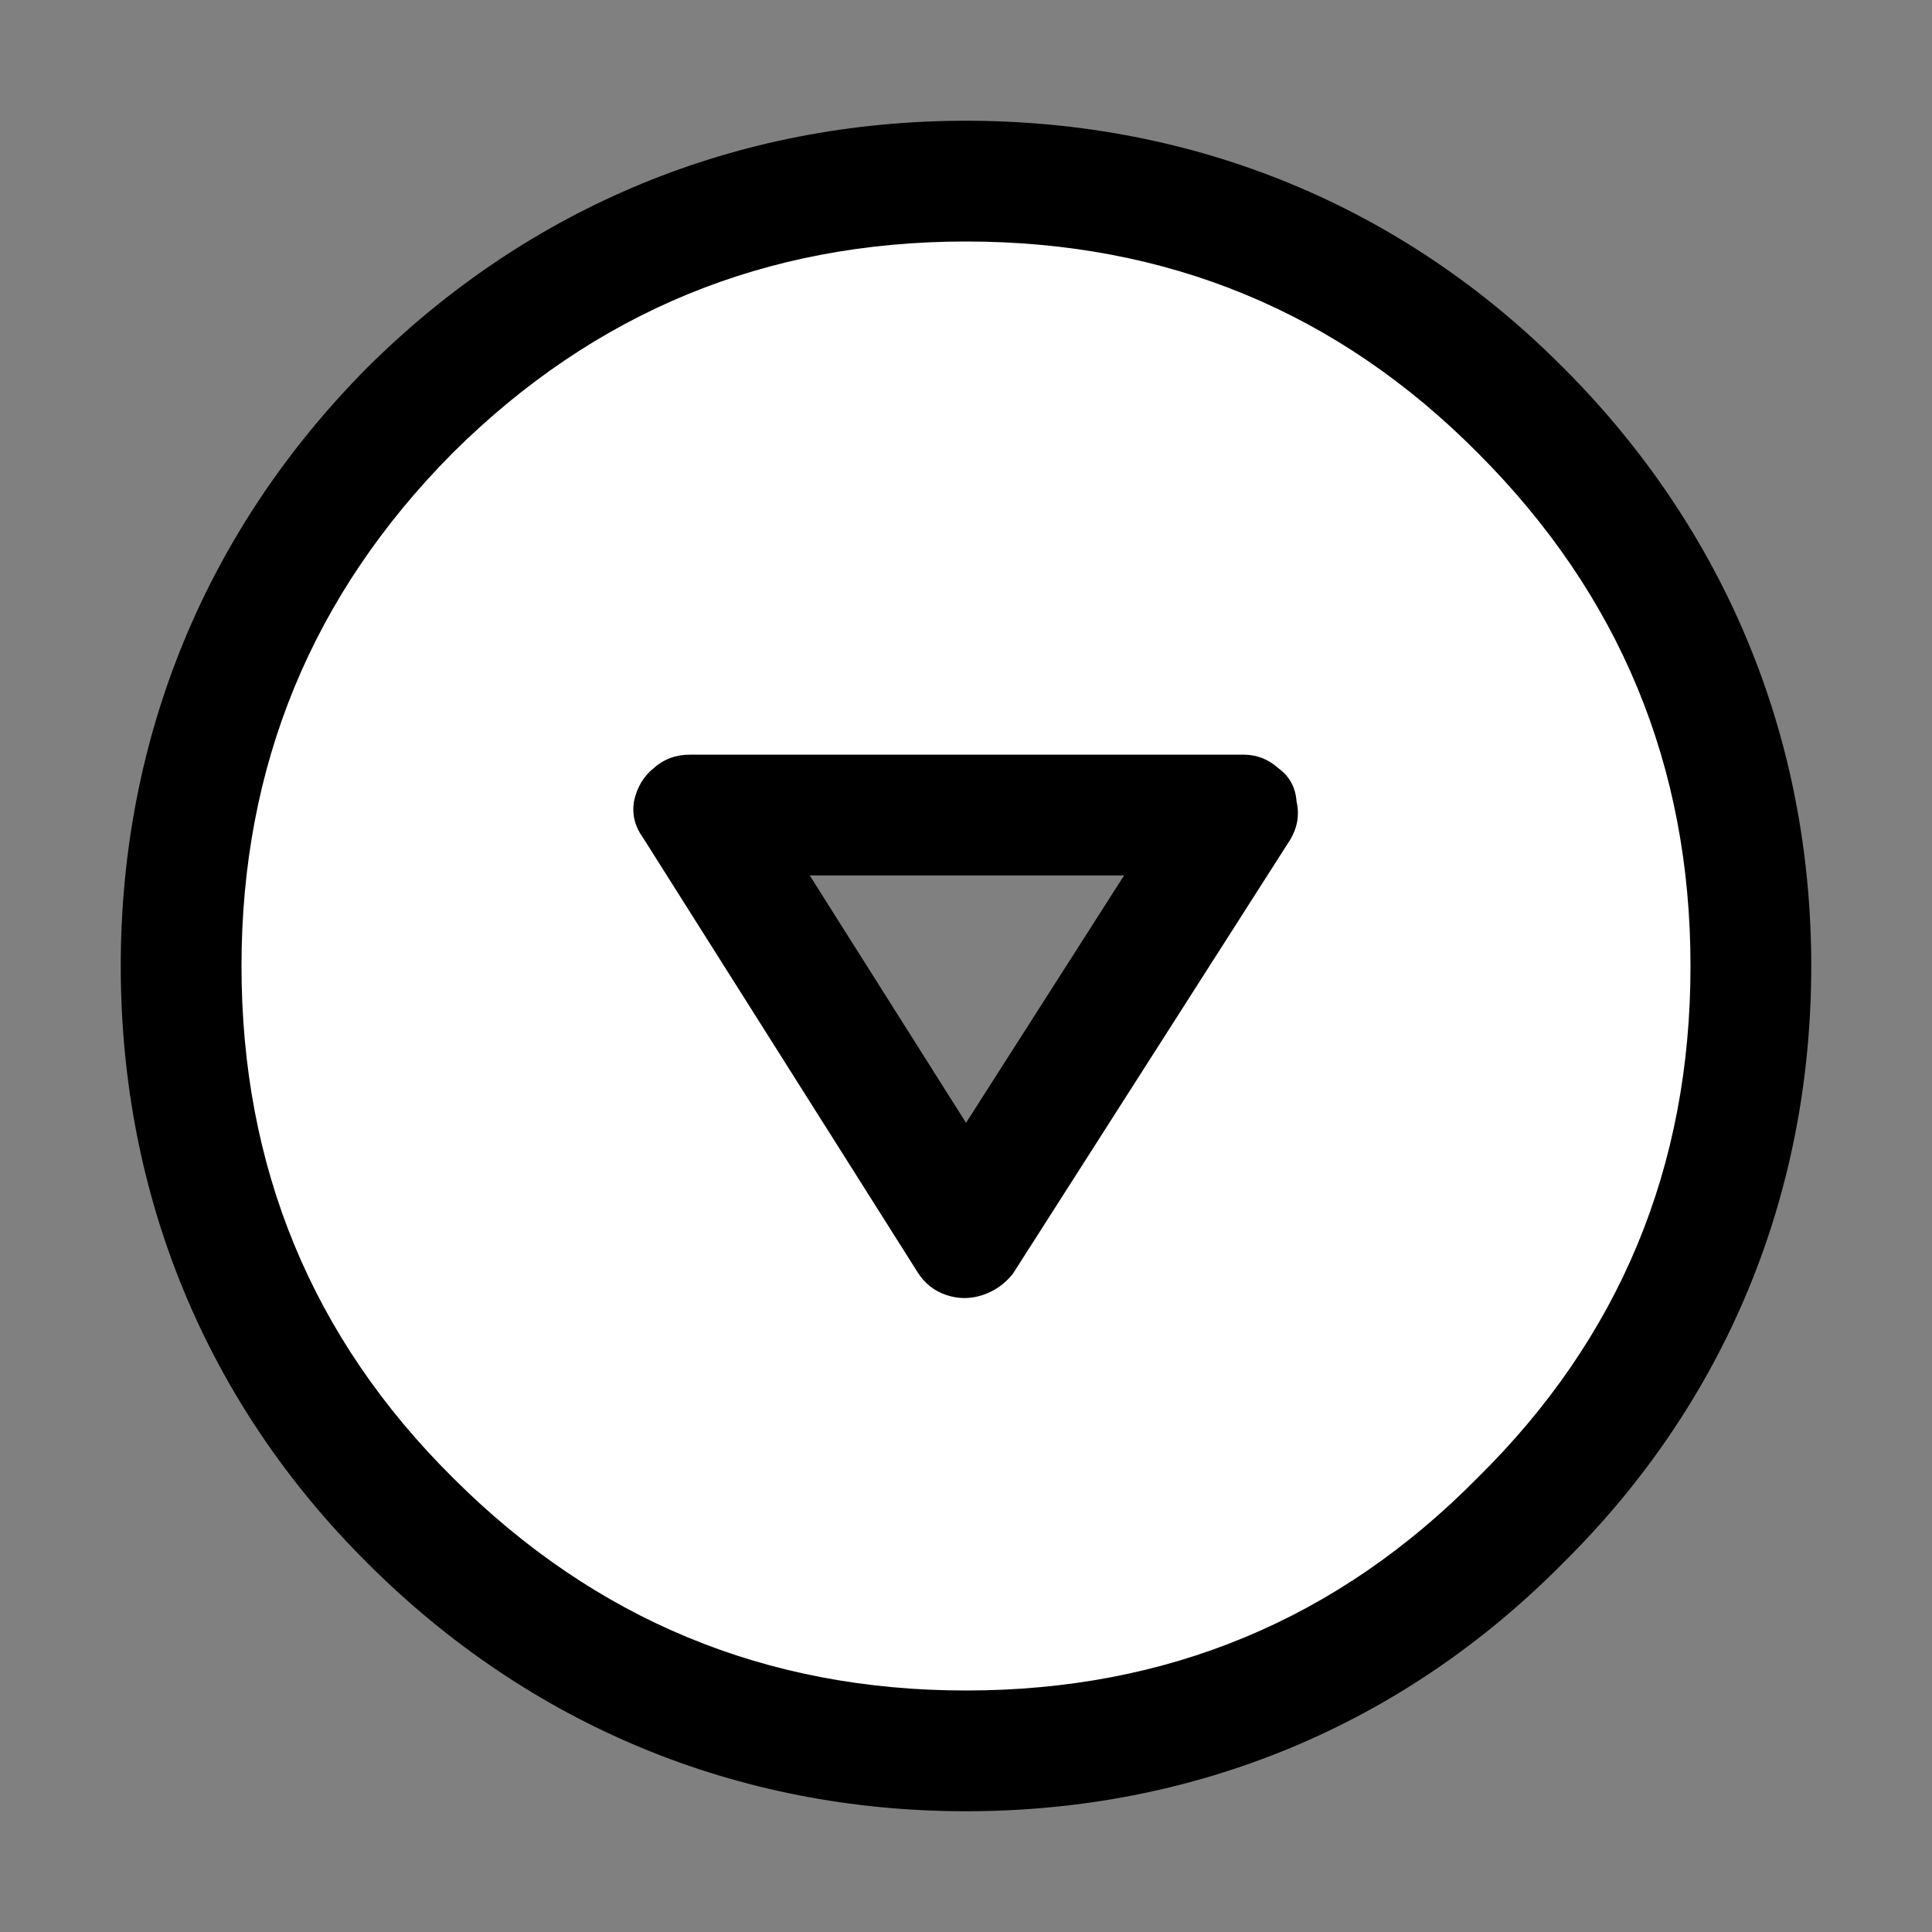<?xml version="1.0" encoding="UTF-8"?>
<svg version="1.1" viewBox="0 0 64 64" xmlns="http://www.w3.org/2000/svg">
<rect x="0" y="0" width="64" height="64" fill="#808080" stroke="none"/>
<path d="m32 4c-7.571 0-14.451 2.833-19.818 8.162l-0.02 0.02c-5.33 5.368-8.162 12.247-8.162 19.818 0 7.595 2.831 14.471 8.172 19.779 0.002 0.002 0.004 0.002 0.006 0.004s0.002 0.004 0.004 0.006c5.364 5.359 12.245 8.211 19.818 8.211 7.597 0 14.473-2.853 19.777-8.223 5.369-5.304 8.223-12.181 8.223-19.777 0-7.573-2.852-14.454-8.211-19.818l-0.006-0.004c-5.308-5.344-12.186-8.178-19.783-8.178zm0 8c5.733 0 10.154 1.832 14.111 5.818l0.01 0.01c4.035 4.035 5.879 8.483 5.879 14.172 0 5.727-1.841 10.142-5.857 14.102l-0.021 0.02-0.02 0.021c-3.96 4.017-8.375 5.857-14.102 5.857-5.689 0-10.137-1.844-14.172-5.879l-0.01-0.01c-3.986-3.958-5.818-8.378-5.818-14.111 0-5.691 1.831-10.142 5.828-14.172 4.03-3.997 8.481-5.828 14.172-5.828zm-9.15 9c-1.289 0-2.757 0.542-3.779 1.42-1.018 0.857-1.732 2.123-1.982 3.291l-0.023 0.115-0.018 0.115c-0.214 1.393 0.217 3.061 1.018 4.162l-0.146-0.217 9.104 14.406 0.004 0.004c0.671 1.055 1.838 1.991 3.061 2.398 1.159 0.386 2.57 0.386 3.728 0 1.096-0.365 2.146-1.104 2.859-1.996l0.133-0.166 9.357-14.648 0.041-0.068c0.621-1.065 0.852-2.53 0.65-3.818-0.179-1.335-0.958-2.79-2.035-3.644-0.972-0.795-2.343-1.353-3.621-1.353zm3.973 8h10.414l-5.236 8.195z" color="#000000" style="-inkscape-stroke:none;paint-order:stroke markers fill"/>
<path d="m56 32c0 6.667-2.35 12.317-7.05 16.95-4.633 4.7-10.283 7.05-16.95 7.05-6.633 0-12.3-2.35-17-7.05-4.667-4.633-7-10.283-7-16.95 0-6.633 2.333-12.3 7-17 4.7-4.667 10.367-7 17-7 6.667 0 12.317 2.333 16.95 7 4.7 4.7 7.05 10.367 7.05 17m-13.05-5.45c-0.033-0.467-0.233-0.833-0.6-1.1-0.333-0.3-0.717-0.45-1.15-0.45h-18.35c-0.467 0-0.867 0.15-1.2 0.45-0.333 0.267-0.55 0.633-0.65 1.1-0.067 0.433 0.033 0.833 0.3 1.2l9.1 14.4c0.233 0.367 0.55 0.617 0.95 0.75s0.8 0.133 1.2 0 0.733-0.367 1-0.7l9.2-14.4c0.233-0.4 0.3-0.817 0.2-1.25z" color="#000000" fill="#fff" stroke-width="8" style="-inkscape-stroke:none;paint-order:stroke markers fill"/>
</svg>
